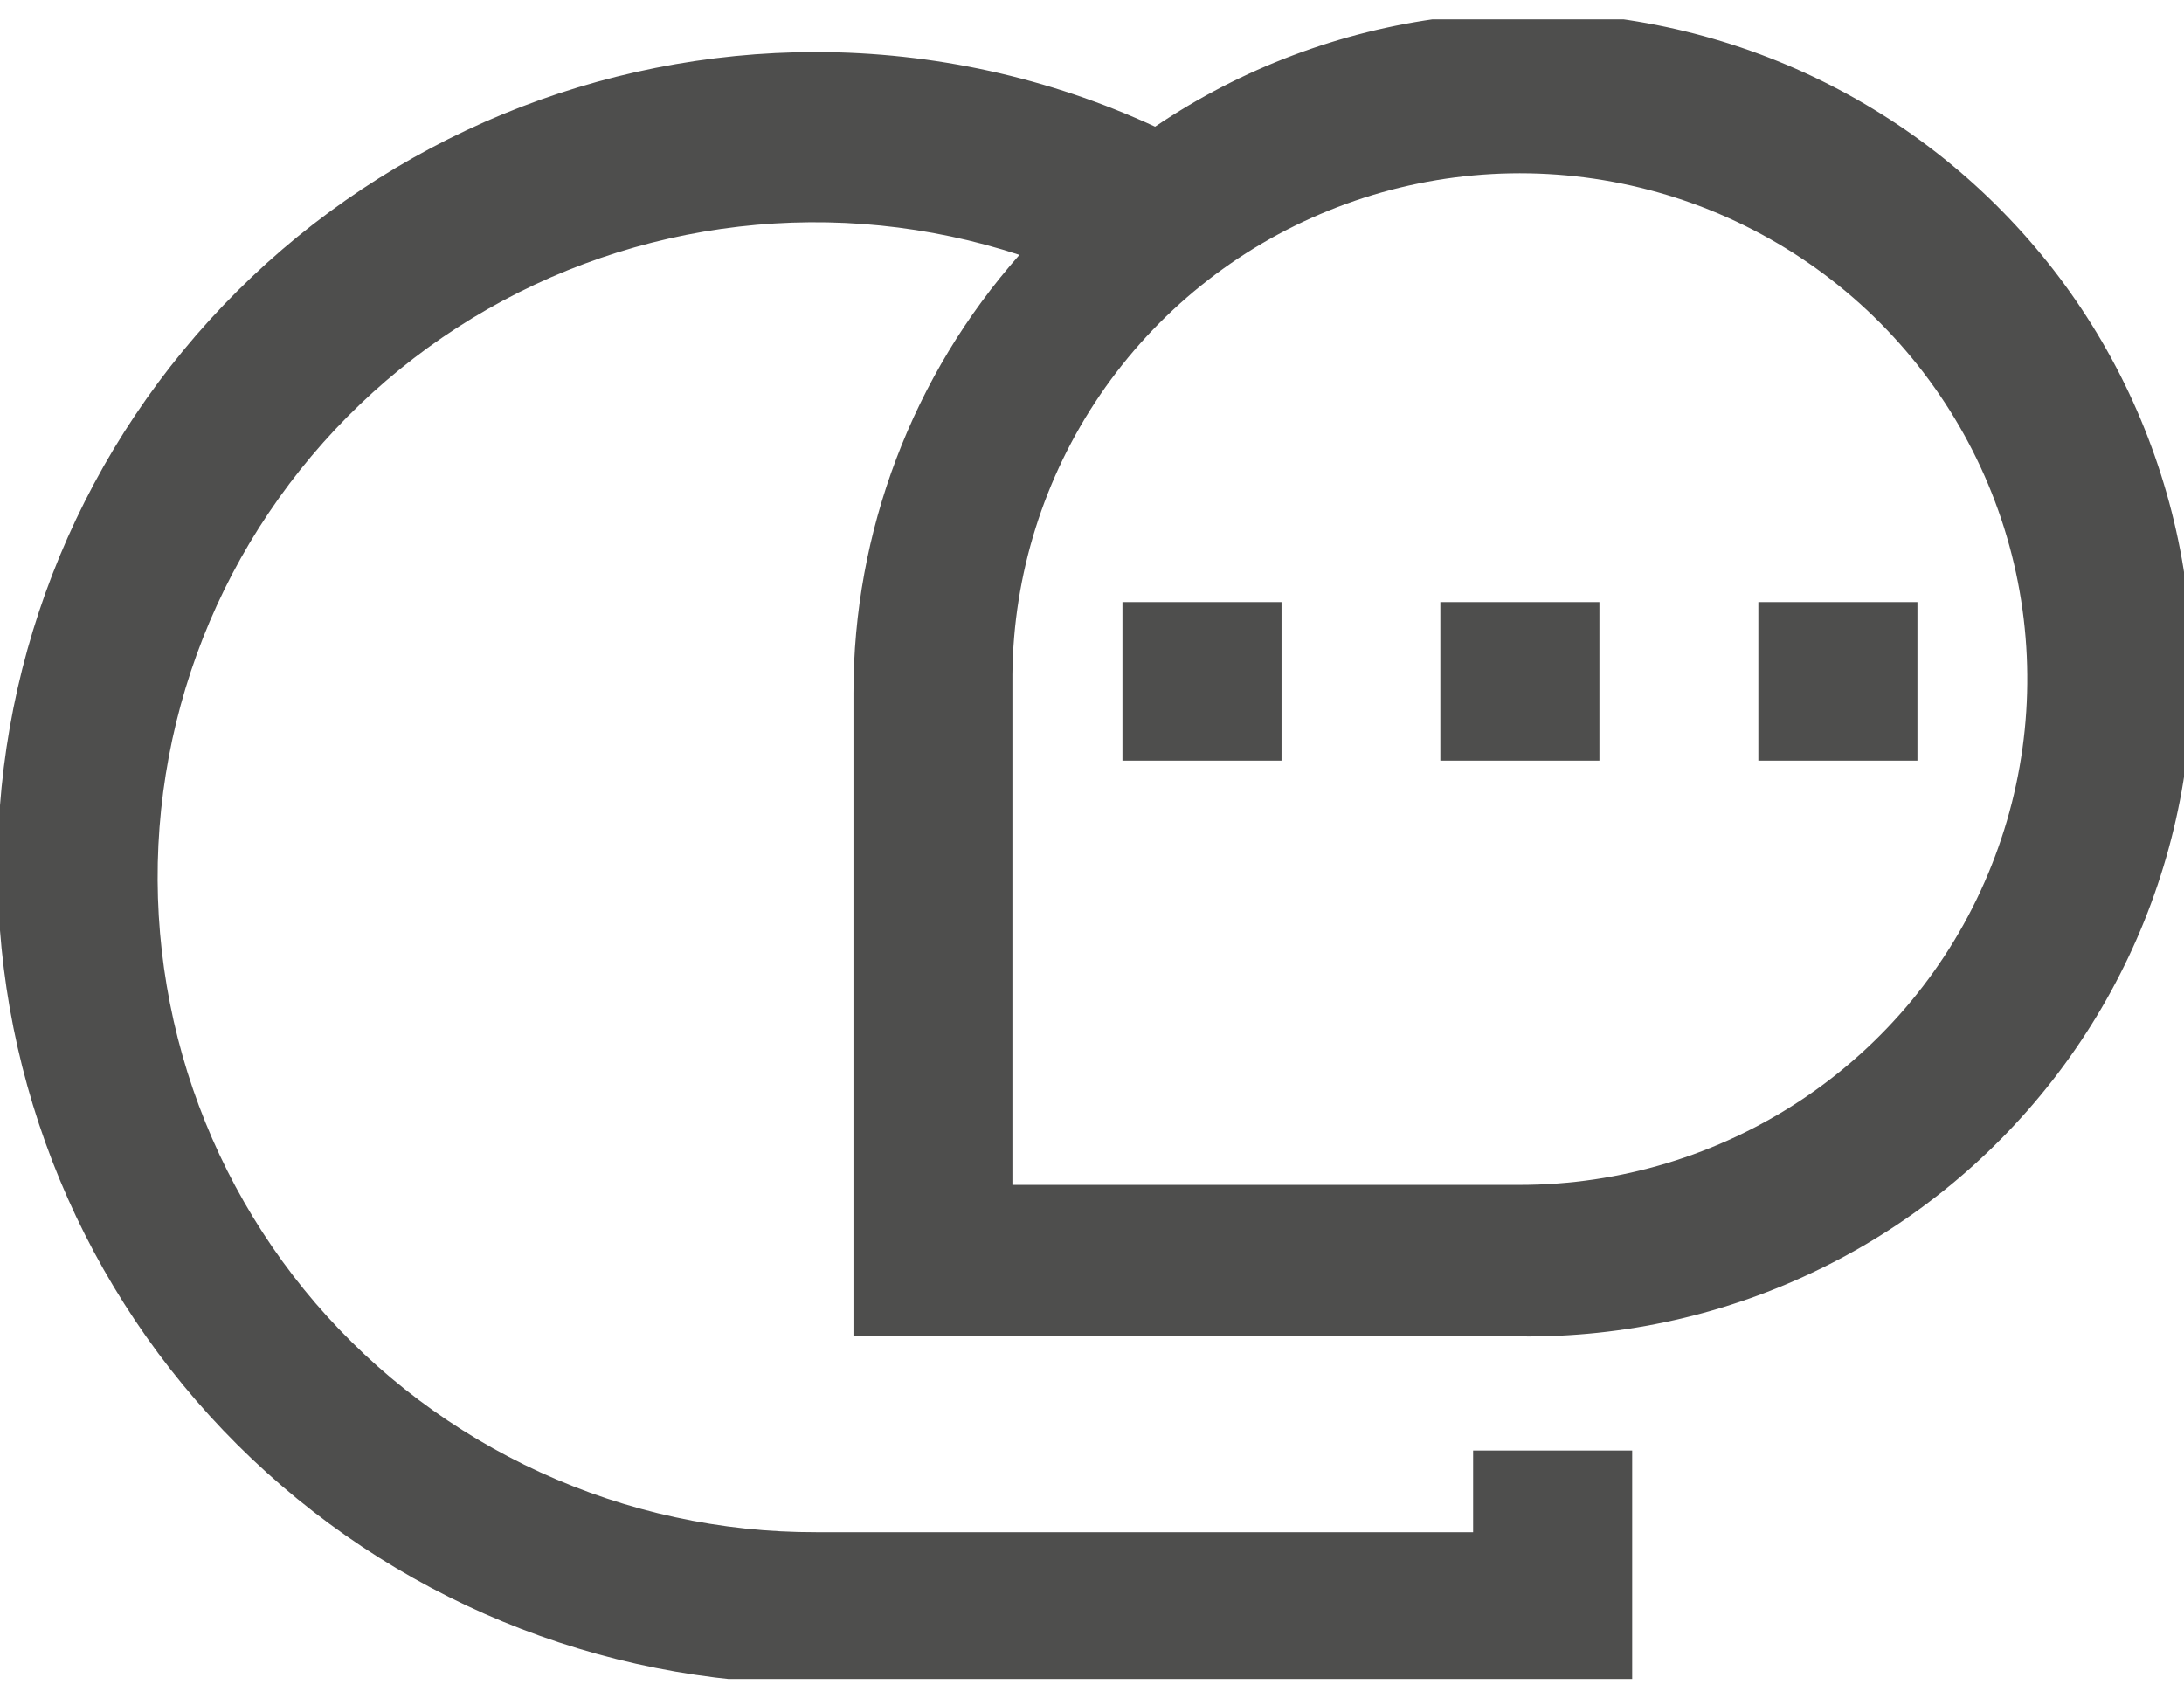 <svg width="18" height="14" viewBox="0 0 18 14" fill="none" xmlns="http://www.w3.org/2000/svg">
<g clip-path="url(#clip0_306_5555)">
<path fill-rule="evenodd" clip-rule="evenodd" d="M7.034 11.016H12.527C13.386 11.026 14.235 10.835 15.006 10.457C15.777 10.08 16.448 9.526 16.965 8.842C17.482 8.158 17.83 7.362 17.981 6.519C18.132 5.676 18.082 4.809 17.834 3.989C17.587 3.169 17.15 2.418 16.557 1.798C15.965 1.177 15.235 0.705 14.425 0.418C13.616 0.131 12.75 0.038 11.898 0.147C11.046 0.256 10.231 0.563 9.52 1.044C8.644 0.639 7.691 0.43 6.726 0.429C4.937 0.429 3.221 1.138 1.956 2.399C0.691 3.66 -0.02 5.37 -0.02 7.154C-0.02 8.937 0.691 10.648 1.956 11.909C3.221 13.17 4.937 13.879 6.726 13.879H13.452V11.957H12.141V12.63H6.726C5.942 12.632 5.167 12.463 4.454 12.137C3.742 11.811 3.109 11.335 2.599 10.741C2.09 10.147 1.716 9.45 1.503 8.698C1.29 7.945 1.243 7.156 1.366 6.384C1.489 5.612 1.778 4.876 2.215 4.227C2.651 3.578 3.223 3.03 3.892 2.623C4.561 2.216 5.311 1.958 6.09 1.868C6.868 1.778 7.657 1.857 8.402 2.101C7.52 3.098 7.033 4.383 7.034 5.713V11.016ZM8.344 5.559C8.352 4.736 8.604 3.934 9.068 3.253C9.532 2.573 10.188 2.044 10.953 1.735C11.717 1.425 12.557 1.348 13.366 1.513C14.174 1.678 14.916 2.078 15.497 2.663C16.078 3.248 16.473 3.991 16.631 4.798C16.789 5.606 16.704 6.442 16.386 7.202C16.069 7.962 15.533 8.61 14.846 9.067C14.159 9.523 13.352 9.767 12.527 9.767H8.344V5.559Z" fill="#4E4E4D"/>
<path d="M10.562 4.963H9.251V6.27H10.562V4.963Z" fill="#4E4E4D"/>
<path d="M13.182 4.963H11.871V6.27H13.182V4.963Z" fill="#4E4E4D"/>
<path d="M15.803 4.963H14.492V6.27H15.803V4.963Z" fill="#4E4E4D"/>
</g>
<defs>
<clipPath id="clip0_306_5555">
<rect width="18" height="13.68" fill="white" transform="translate(0 0.16)"/>
</clipPath>
</defs>
</svg>
